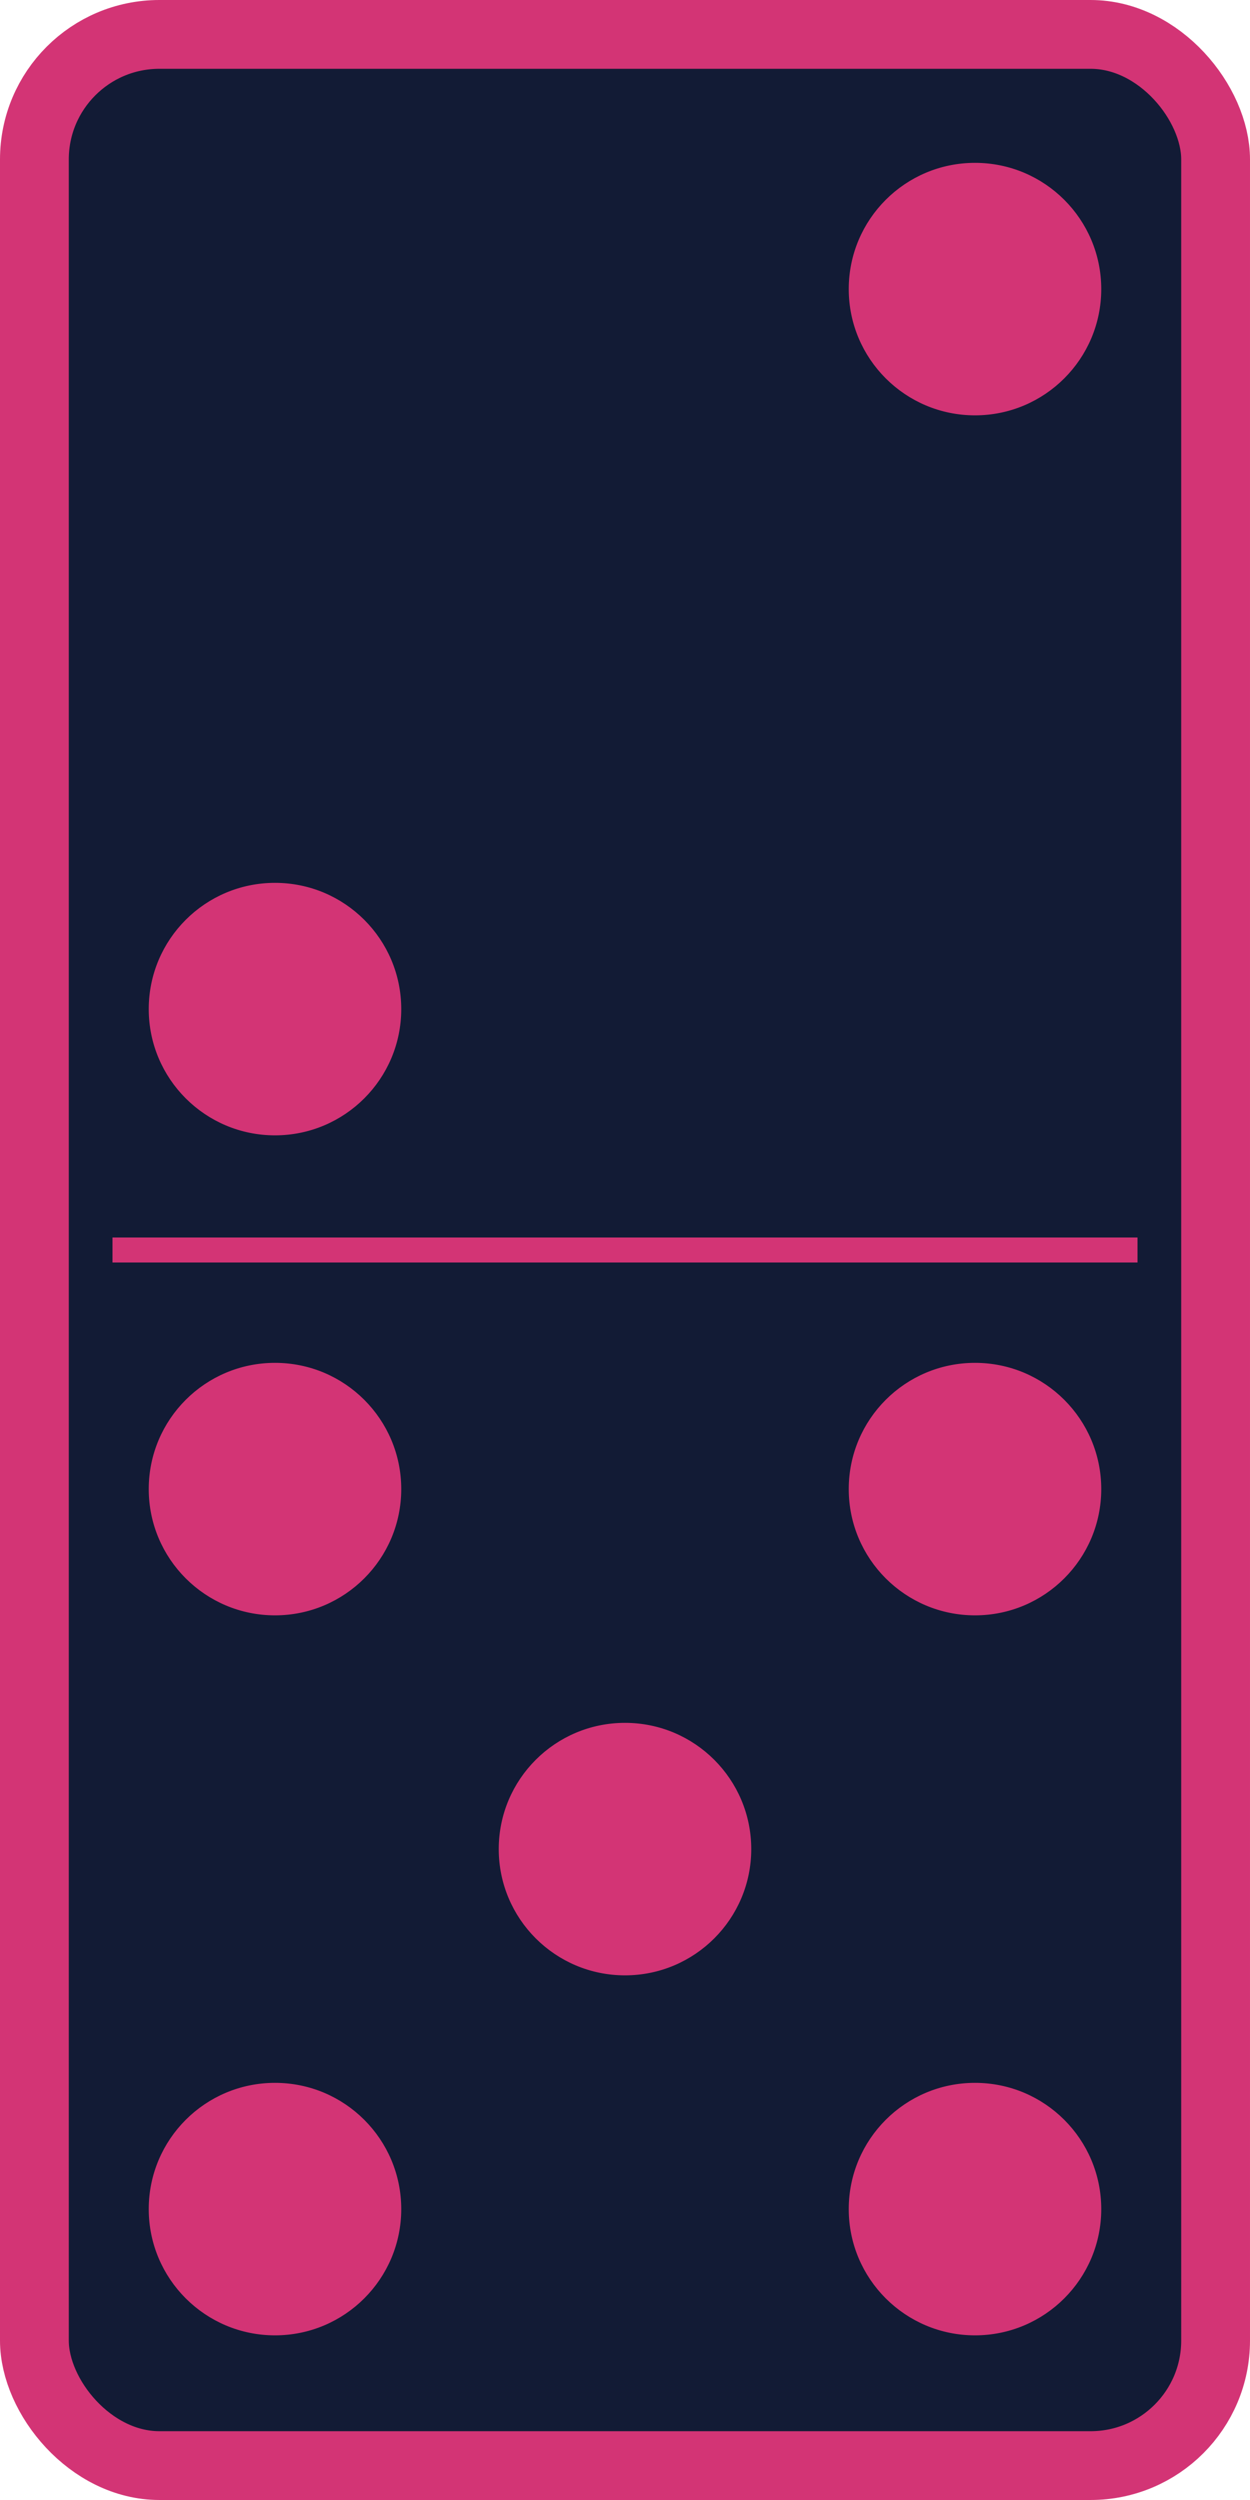 <?xml version="1.0"?>
<svg xmlns:rdf="http://www.w3.org/1999/02/22-rdf-syntax-ns#" xmlns="http://www.w3.org/2000/svg" xmlns:cc="http://web.resource.org/cc/" xmlns:dc="http://purl.org/dc/elements/1.1/" xmlns:svg="http://www.w3.org/2000/svg" id="svg2" viewBox="0 0 500 1000" version="1.0">
  <g id="layer1" stroke="#D33475" transform="translate(0 -52.362)">
    <rect id="rect1872" stroke-linejoin="round" fill-rule="evenodd" rx="50" ry="50" height="972.48" width="472.48" y="66.121" x="13.759" stroke-width="27.517" fill="#121B35"/>
    <path id="path15666" stroke-width="10px" fill="D33475" d="m45 552.36h410"/>
  </g>
  <g id="layer2" stroke="#D33475" fill="#D33475" transform="translate(0 -52.362)">
    <circle id="circle102" cy="456" cx="110" r="50"/>
    <circle id="circle104" cy="168" cx="390" r="50"/>
    <circle id="circle106" cy="936" cx="110" r="50"/>
    <circle id="circle108" cy="648" cx="110" r="50"/>
    <circle id="circle110" cy="936" cx="390" r="50"/>
    <circle id="circle112" cy="648" cx="390" r="50"/>
    <circle id="circle114" cy="792" cx="250" r="50"/>
  </g>
</svg>

